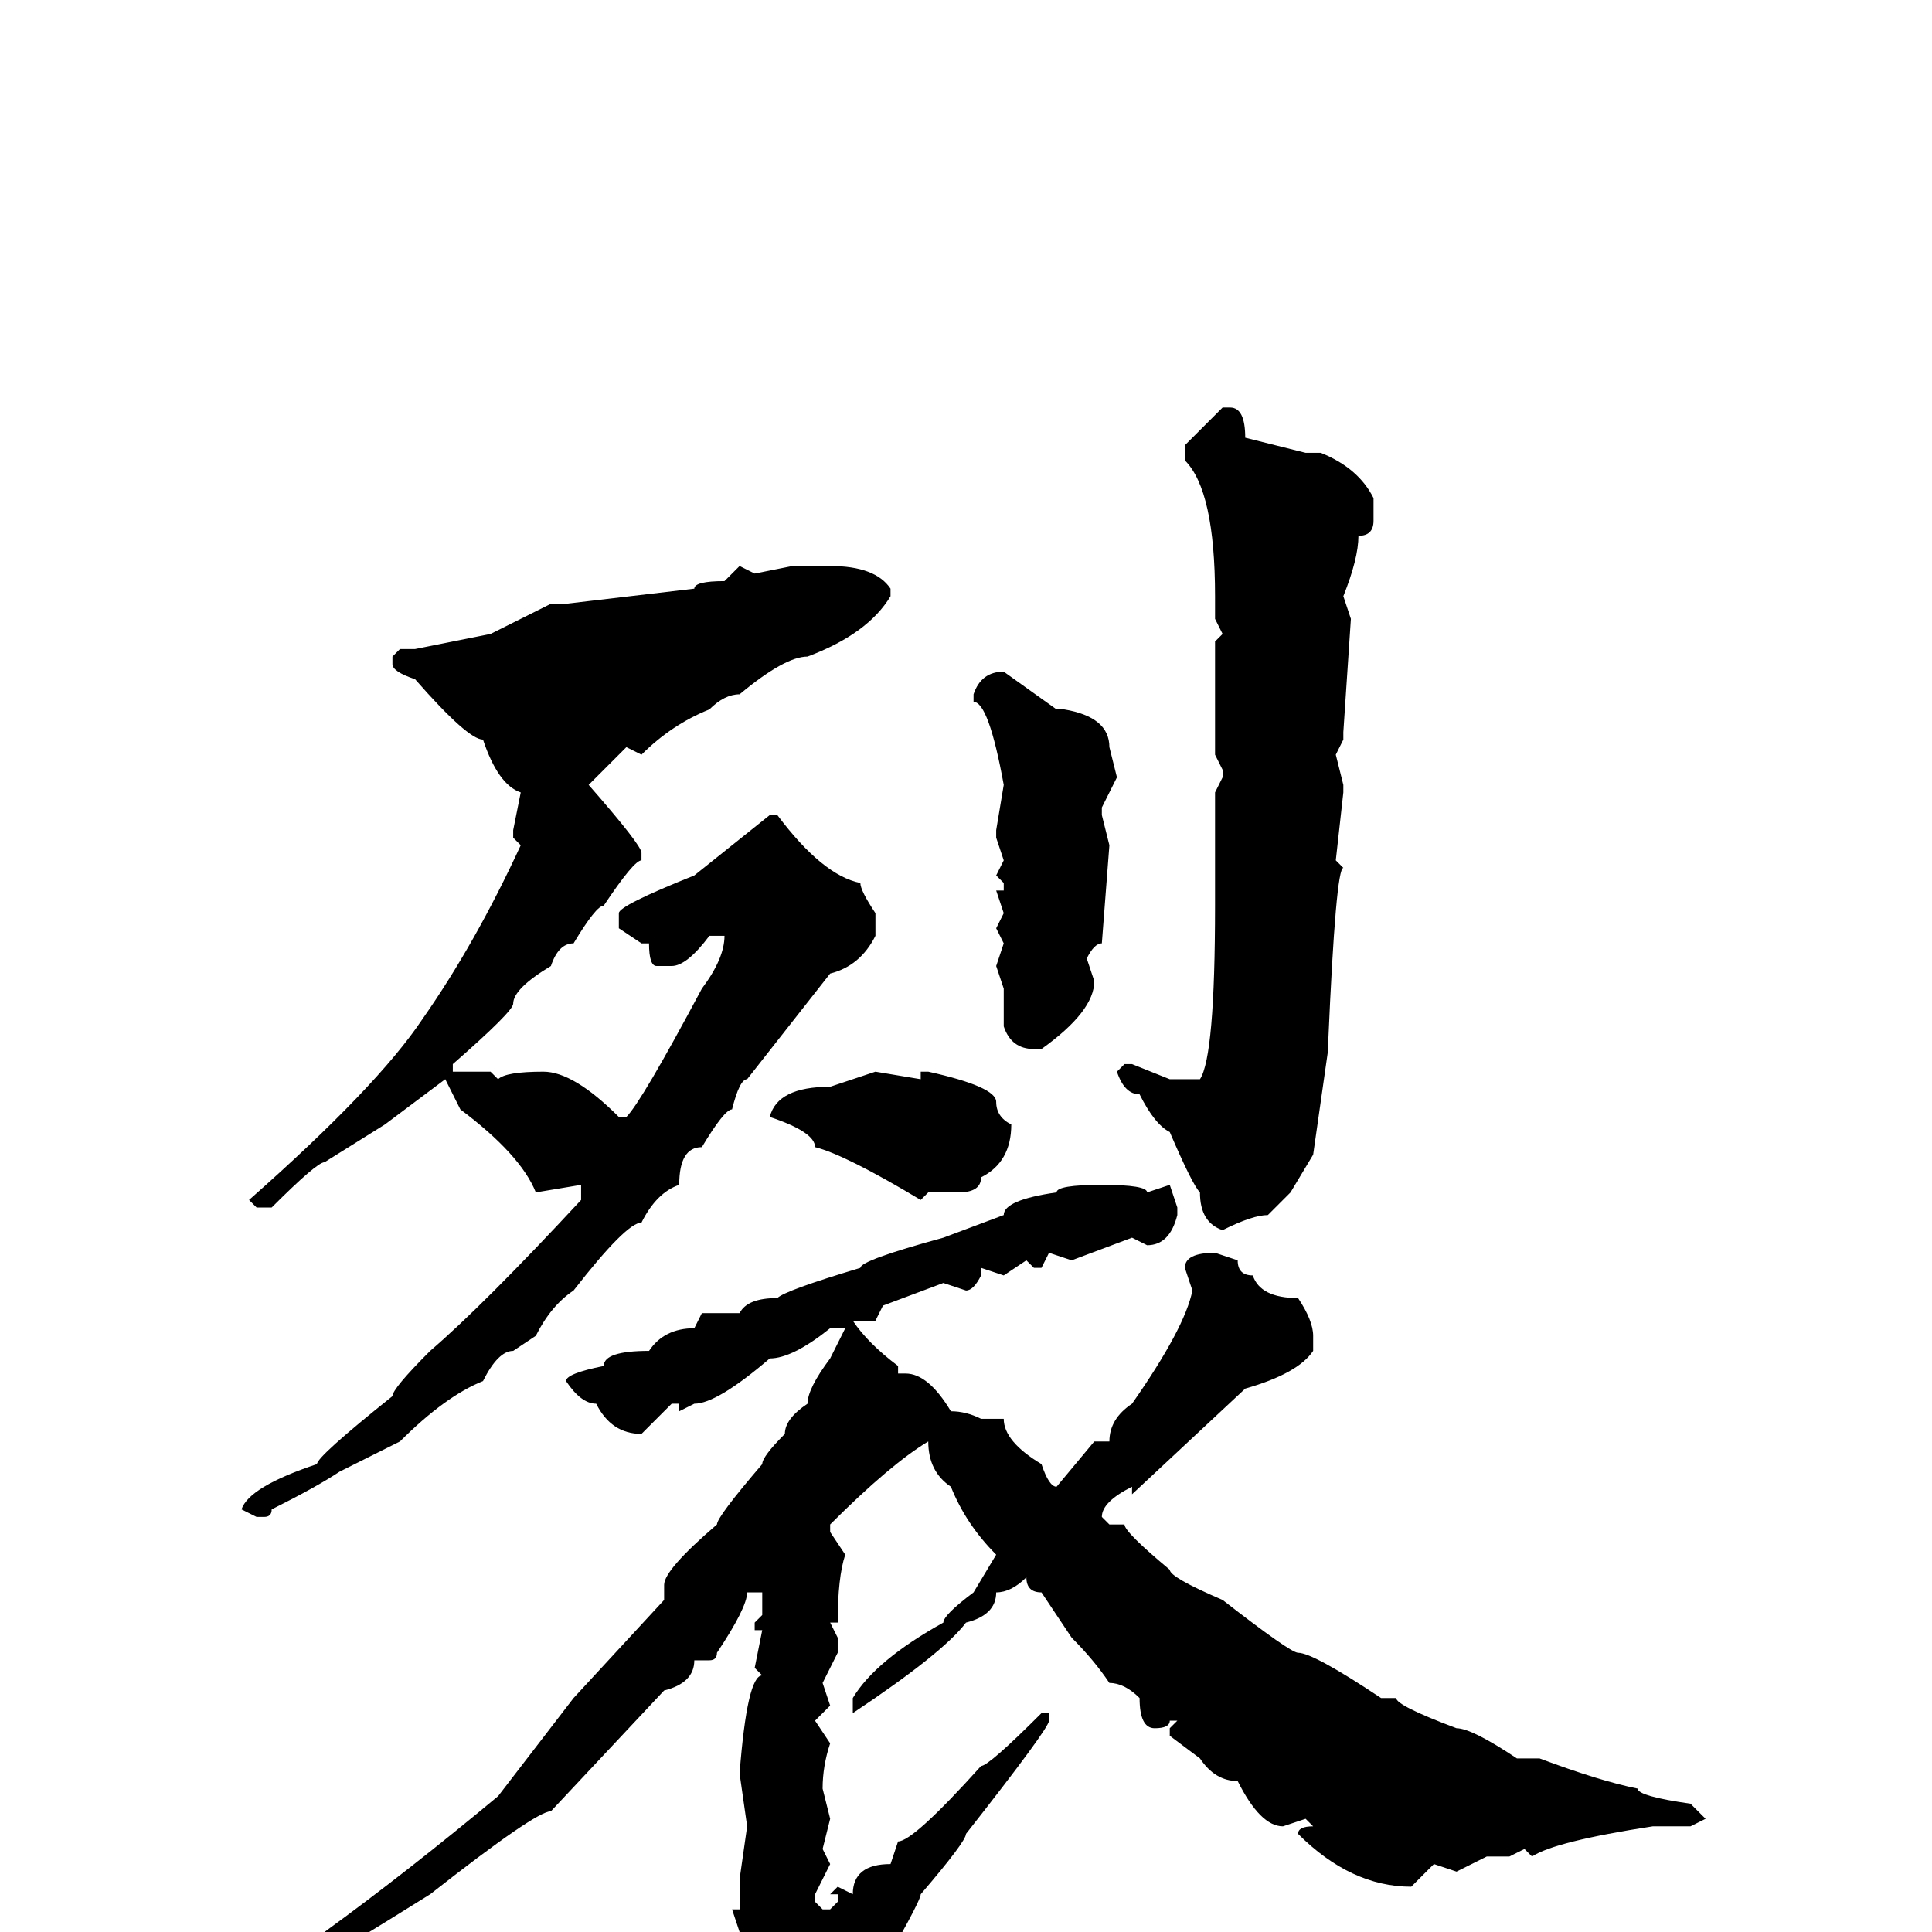<svg xmlns="http://www.w3.org/2000/svg" viewBox="0 -256 256 256">
	<path fill="#000000" d="M162 -202H163Q165 -202 165 -198L173 -196H175Q180 -194 182 -190V-187Q182 -185 180 -185Q180 -182 178 -177L179 -174L178 -159V-158L177 -156L178 -152V-151L177 -142L178 -141Q177 -141 176 -118V-117L174 -103L171 -98L168 -95Q166 -95 162 -93Q159 -94 159 -98Q158 -99 155 -106Q153 -107 151 -111Q149 -111 148 -114L149 -115H150L155 -113H158H159Q161 -116 161 -136V-151L162 -153V-154L161 -156V-158V-162V-168V-171L162 -172L161 -174V-177Q161 -191 157 -195V-197ZM105 -181H108H110Q116 -181 118 -178V-177Q115 -172 107 -169Q104 -169 98 -164Q96 -164 94 -162Q89 -160 85 -156L83 -157L78 -152Q85 -144 85 -143V-142Q84 -142 80 -136Q79 -136 76 -131Q74 -131 73 -128Q68 -125 68 -123Q68 -122 60 -115V-114H65L66 -113Q67 -114 72 -114Q76 -114 82 -108H83Q85 -110 93 -125Q96 -129 96 -132H94Q91 -128 89 -128H87Q86 -128 86 -131H85L82 -133V-135Q82 -136 92 -140L102 -148H103Q109 -140 114 -139Q114 -138 116 -135V-132Q114 -128 110 -127L99 -113Q98 -113 97 -109Q96 -109 93 -104Q90 -104 90 -99Q87 -98 85 -94Q83 -94 76 -85Q73 -83 71 -79L68 -77Q66 -77 64 -73Q59 -71 53 -65L45 -61Q42 -59 36 -56Q36 -55 35 -55H34L32 -56Q33 -59 42 -62Q42 -63 52 -71Q52 -72 57 -77Q64 -83 77 -97V-98V-99L71 -98Q69 -103 61 -109L59 -113L51 -107L43 -102Q42 -102 36 -96H34L33 -97Q50 -112 56 -121Q63 -131 69 -144L68 -145V-146L69 -151Q66 -152 64 -158Q62 -158 55 -166Q52 -167 52 -168V-169L53 -170H55L65 -172L73 -176H75L92 -178Q92 -179 96 -179L98 -181L100 -180ZM133 -167L140 -162H141Q147 -161 147 -157L148 -153L146 -149V-148L147 -144L146 -131Q145 -131 144 -129L145 -126Q145 -122 138 -117H137Q134 -117 133 -120V-125L132 -128L133 -131L132 -133L133 -135L132 -138H133V-139L132 -140L133 -142L132 -145V-146L133 -152Q131 -163 129 -163V-164Q130 -167 133 -167ZM116 -114L122 -113V-114H123Q132 -112 132 -110Q132 -108 134 -107Q134 -102 130 -100Q130 -98 127 -98H123L122 -97Q112 -103 108 -104Q108 -106 102 -108Q103 -112 110 -112ZM146 -99Q152 -99 152 -98L155 -99L156 -96V-95Q155 -91 152 -91L150 -92L142 -89L139 -90L138 -88H137L136 -89L133 -87L130 -88V-87Q129 -85 128 -85L125 -86L117 -83L116 -81H113Q115 -78 119 -75V-74H120Q123 -74 126 -69Q128 -69 130 -68H133Q133 -65 138 -62Q139 -59 140 -59L145 -65H147Q147 -68 150 -70Q157 -80 158 -85L157 -88Q157 -90 161 -90L164 -89Q164 -87 166 -87Q167 -84 172 -84Q174 -81 174 -79V-77Q172 -74 165 -72L150 -58V-59Q146 -57 146 -55L147 -54H149Q149 -53 155 -48Q155 -47 162 -44Q171 -37 172 -37Q174 -37 183 -31H185Q185 -30 193 -27Q195 -27 201 -23H204Q212 -20 217 -19Q217 -18 224 -17L226 -15L224 -14H219Q206 -12 203 -10L202 -11L200 -10H197L193 -8L190 -9L187 -6Q179 -6 172 -13Q172 -14 174 -14L173 -15L170 -14Q167 -14 164 -20Q161 -20 159 -23L155 -26V-27L156 -28H155Q155 -27 153 -27Q151 -27 151 -31Q149 -33 147 -33Q145 -36 142 -39L138 -45Q136 -45 136 -47Q134 -45 132 -45Q132 -42 128 -41Q125 -37 113 -29V-31Q116 -36 125 -41Q125 -42 129 -45L132 -50Q128 -54 126 -59Q123 -61 123 -65Q118 -62 110 -54V-53L112 -50Q111 -47 111 -41H110L111 -39V-37L109 -33L110 -30L108 -28L110 -25Q109 -22 109 -19L110 -15L109 -11L110 -9L108 -5V-4L109 -3H110L111 -4V-5H110L111 -6L113 -5Q113 -9 118 -9L119 -12Q121 -12 130 -22Q131 -22 138 -29H139V-28Q139 -27 128 -13Q128 -12 122 -5Q122 -4 115 8Q110 21 104 26H103Q100 24 95 9L98 0L97 -3H98V-6V-7L99 -14L98 -21Q99 -34 101 -34L100 -35L101 -40H100V-41L101 -42V-45H99Q99 -43 95 -37Q95 -36 94 -36H92Q92 -33 88 -32L73 -16Q71 -16 57 -5Q33 10 31 10Q30 10 30 9Q30 7 35 6L43 0Q54 -8 66 -18L76 -31L88 -44V-45V-46Q88 -48 95 -54Q95 -55 101 -62Q101 -63 104 -66Q104 -68 107 -70Q107 -72 110 -76L112 -80H110Q105 -76 102 -76Q95 -70 92 -70L90 -69V-70H89L85 -66Q81 -66 79 -70Q77 -70 75 -73Q75 -74 80 -75Q80 -77 86 -77Q88 -80 92 -80L93 -82H98Q99 -84 103 -84Q104 -85 114 -88Q114 -89 125 -92L133 -95Q133 -97 140 -98Q140 -99 146 -99Z"/>
</svg>